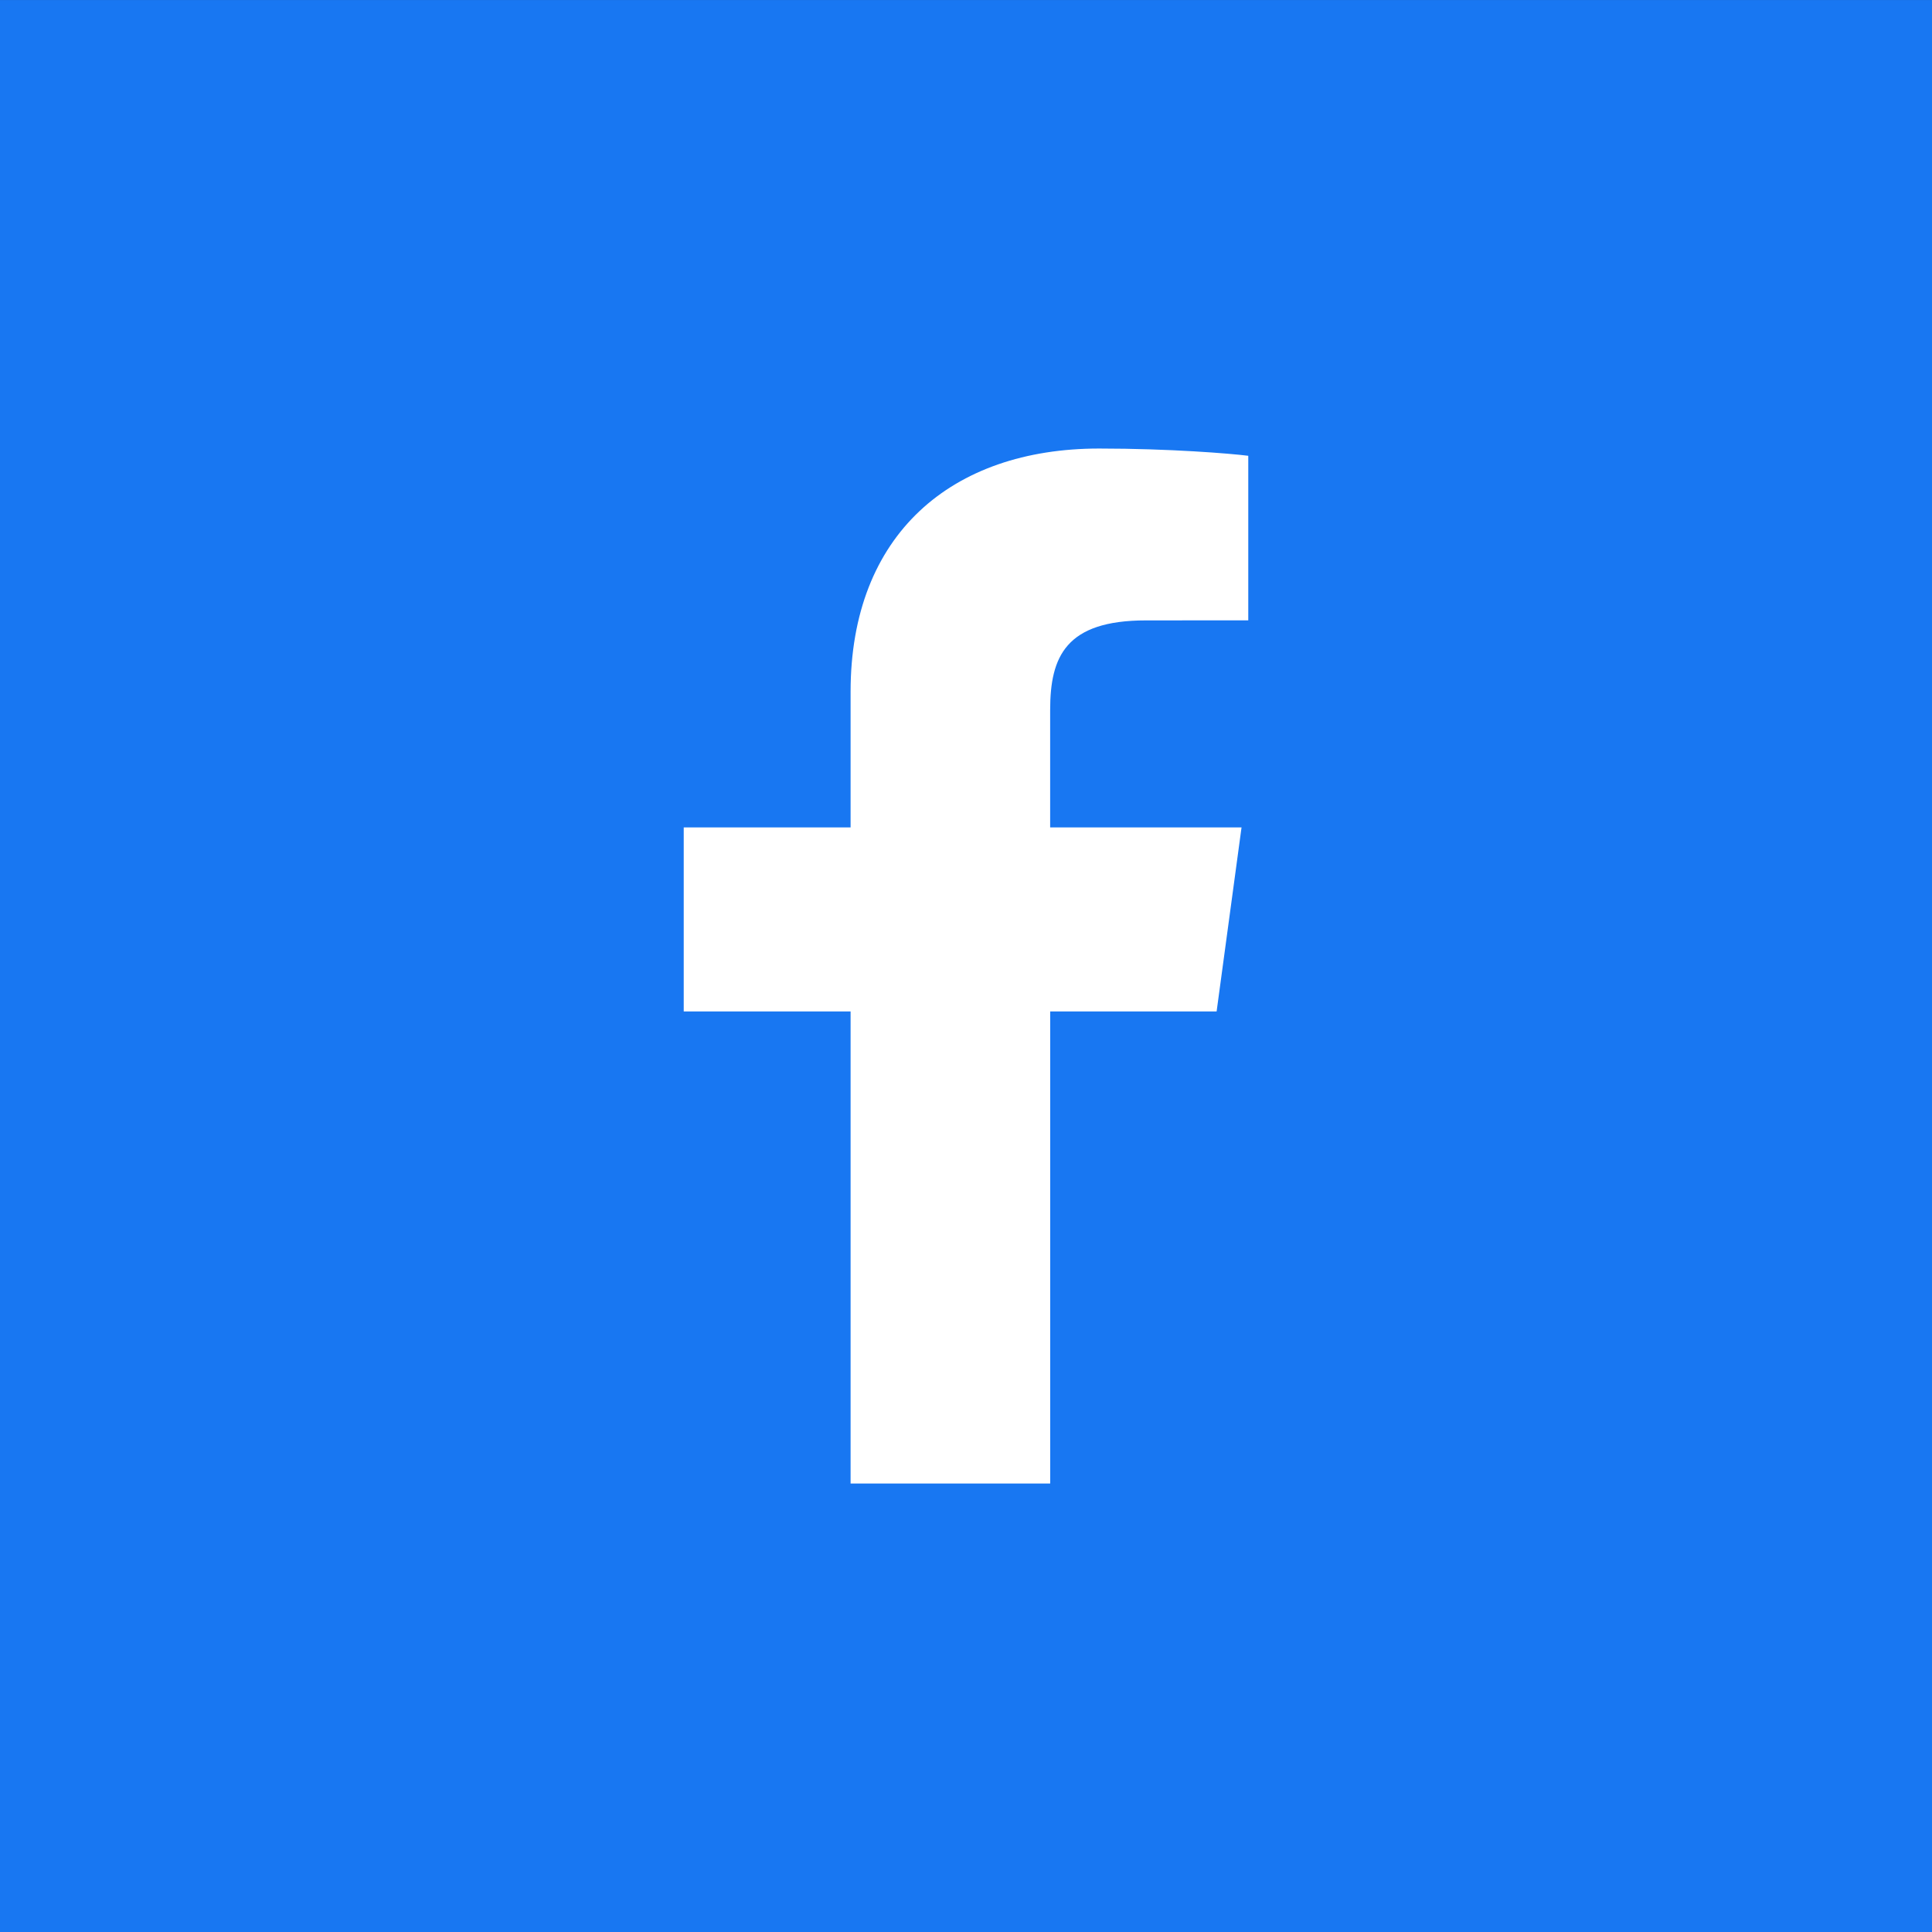 <svg width="68" height="68" viewBox="0 0 68 68" fill="none" xmlns="http://www.w3.org/2000/svg">
<rect x="0" y="0" width="68" height="68" fill="#333333" stroke="none"/>
<rect y="0.001" width="68" height="68" fill="#1877F2"/>
<path d="M36.963 52.216V35.599H42.821L43.698 29.123H36.962V24.988C36.962 23.113 37.509 21.836 40.333 21.836L43.935 21.834V16.042C43.312 15.963 41.174 15.787 38.687 15.787C33.494 15.787 29.938 18.805 29.938 24.347V29.123H24.065V35.599H29.938V52.215H36.963V52.216Z" fill="white"/>
</svg>
